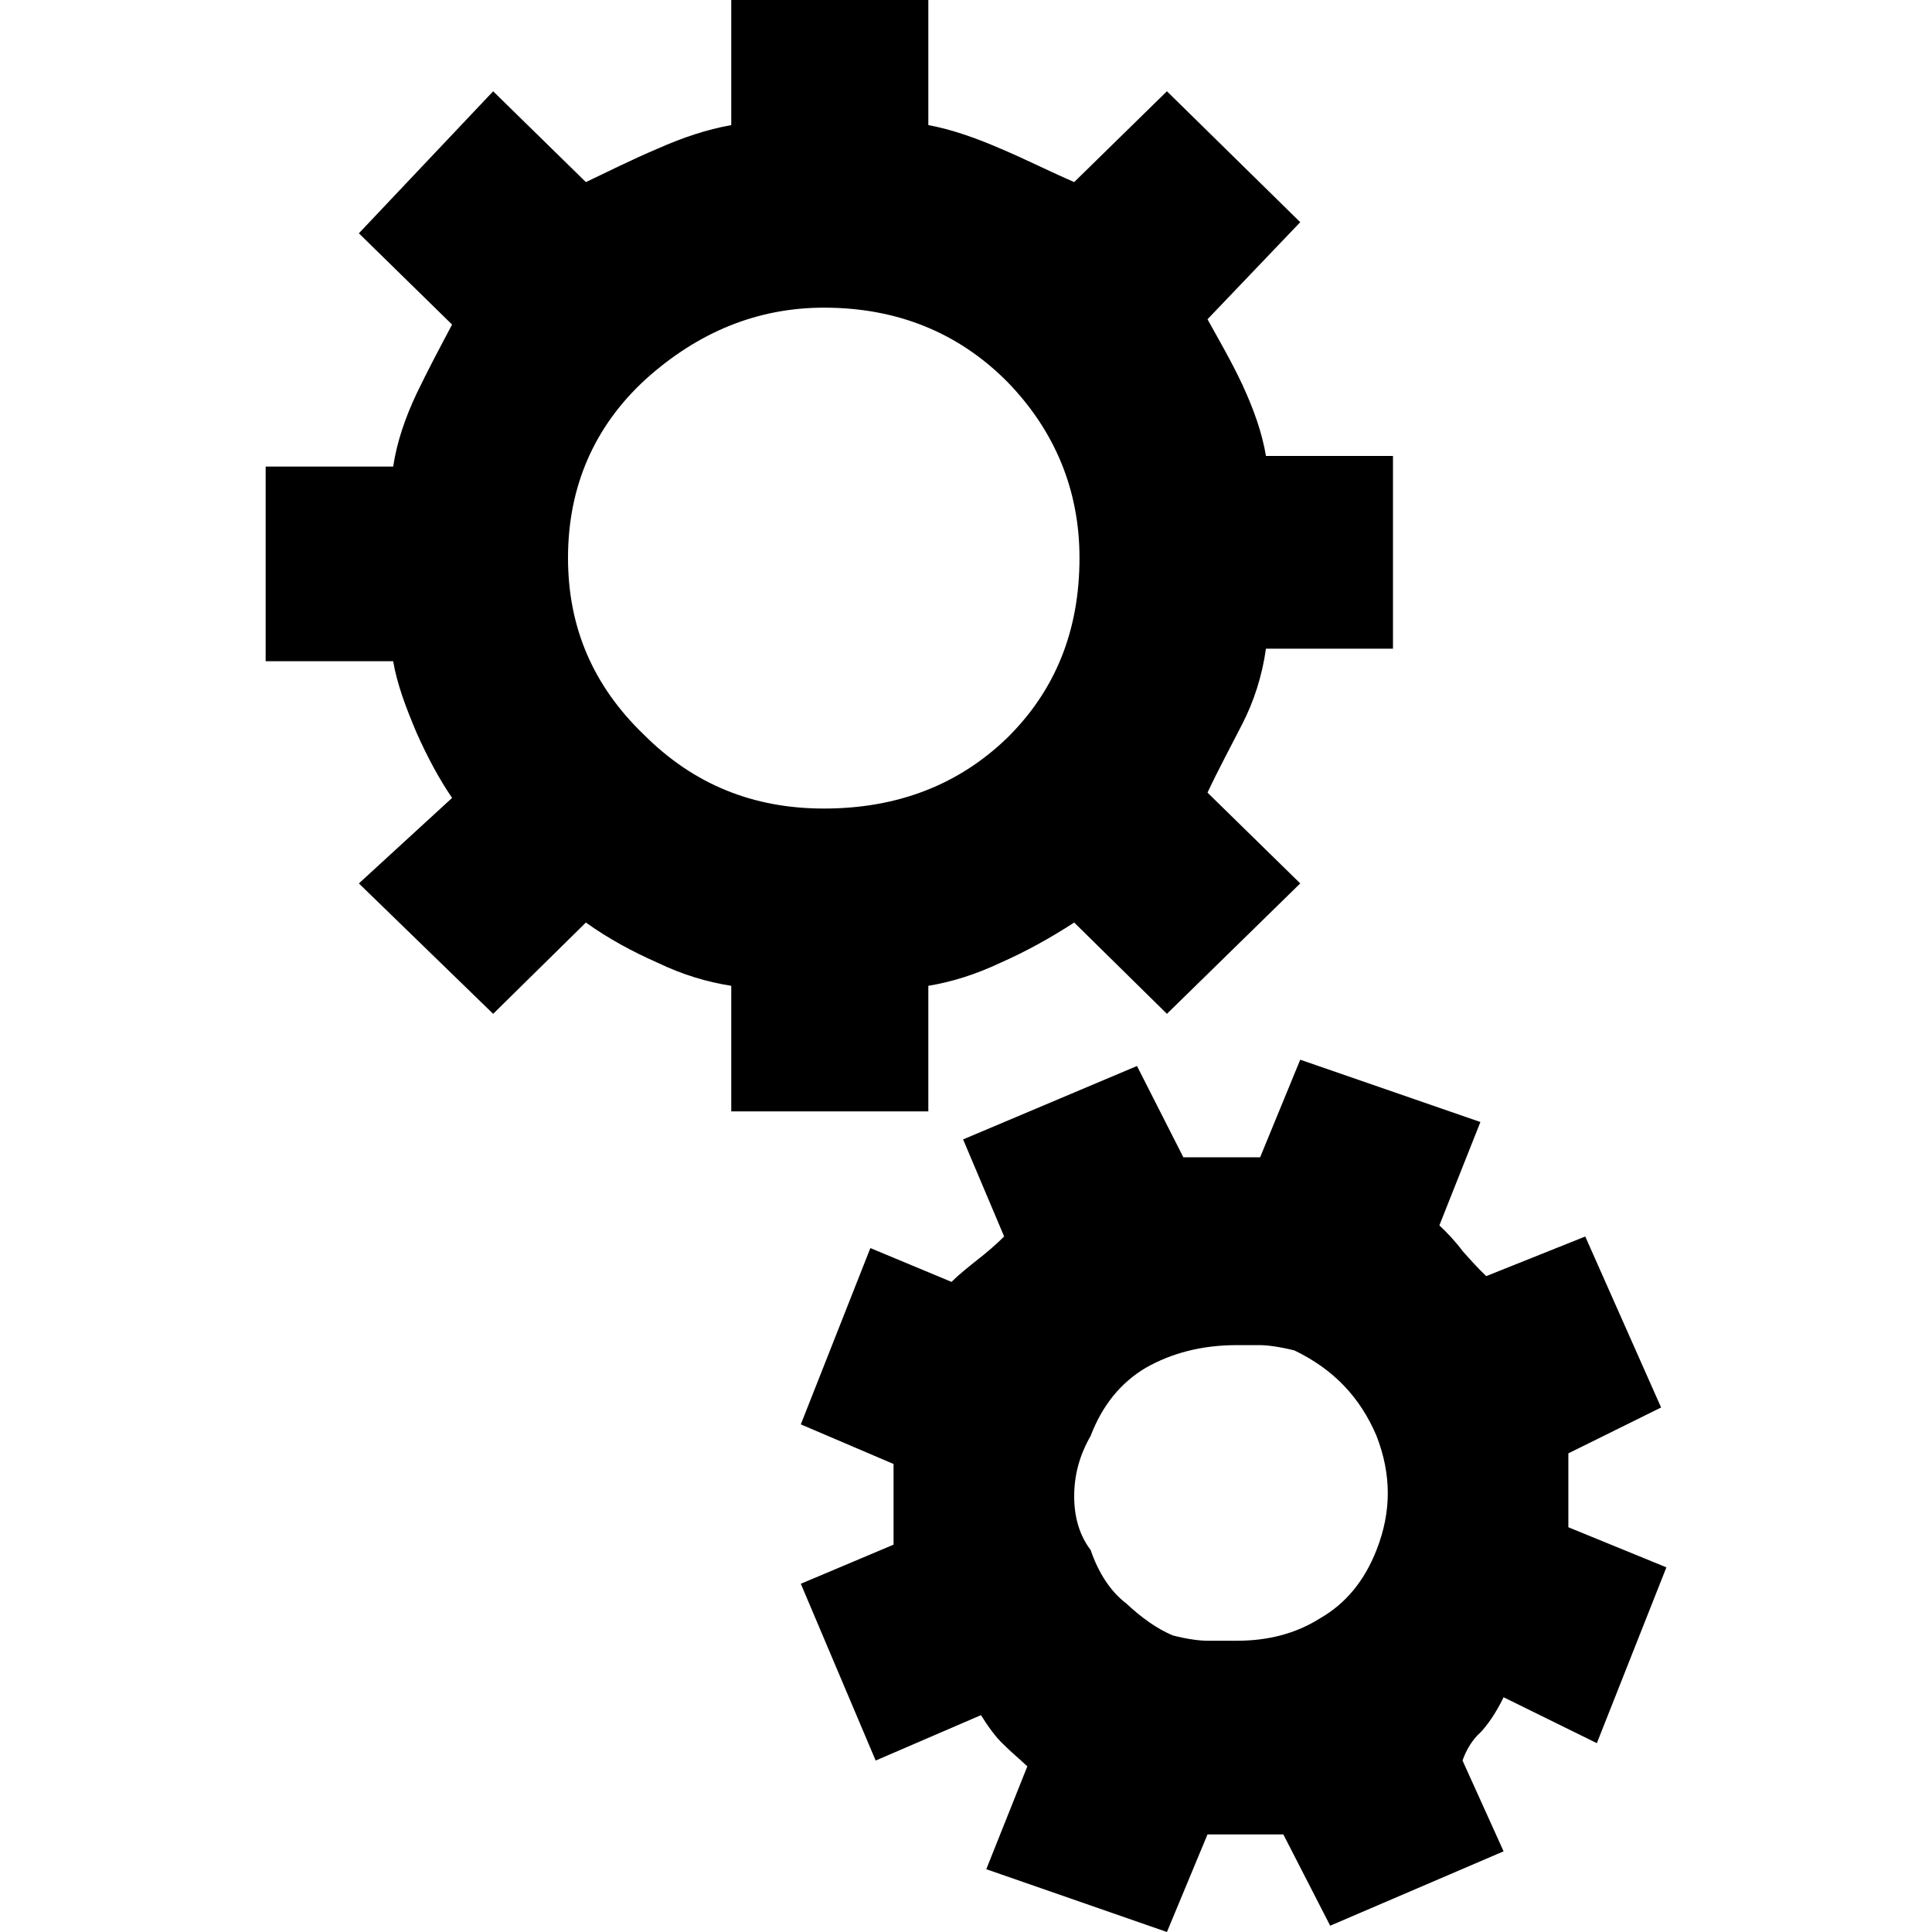 <?xml version="1.0" encoding="iso-8859-1"?>
<!-- Generator: Adobe Illustrator 21.0.1, SVG Export Plug-In . SVG Version: 6.00 Build 0)  -->
<svg version="1.1" id="Capa_1" xmlns="http://www.w3.org/2000/svg" xmlns:xlink="http://www.w3.org/1999/xlink" x="0px" y="0px"
	 viewBox="0 0 90 90" style="enable-background:new 0 0 90 90;" xml:space="preserve">
<path style="fill-rule:evenodd;clip-rule:evenodd;" d="M64.89,30.218h-5.917c-0.18,1.282-0.563,2.452-1.103,3.51
	c-0.54,1.057-1.125,2.138-1.62,3.195l4.32,4.23l-6.21,6.075l-4.32-4.253c-1.147,0.743-2.25,1.35-3.42,1.868
	c-1.192,0.563-2.295,0.9-3.375,1.08v5.85h-9.18v-5.85c-1.147-0.18-2.272-0.518-3.442-1.08c-1.17-0.517-2.295-1.125-3.33-1.868
	l-4.32,4.253l-6.255-6.075l4.342-3.983c-0.585-0.855-1.147-1.89-1.665-3.06c-0.495-1.17-0.9-2.25-1.08-3.308h-5.94v-9.067h5.94
	c0.18-1.193,0.585-2.318,1.08-3.375c0.517-1.08,1.08-2.138,1.665-3.24l-4.342-4.252l6.255-6.615l4.32,4.23
	c1.035-0.495,2.16-1.057,3.33-1.553c1.17-0.517,2.295-0.9,3.442-1.102V0h9.18v5.827c1.08,0.203,2.183,0.585,3.375,1.102
	c1.17,0.495,2.273,1.058,3.42,1.553l4.32-4.23l6.21,6.098l-4.32,4.523c0.495,0.9,1.08,1.89,1.62,3.037
	c0.54,1.17,0.923,2.25,1.103,3.33h5.917V30.218z M70.043,79.065c-0.36,0.743-0.743,1.283-1.08,1.642
	c-0.36,0.315-0.653,0.788-0.833,1.305l1.913,4.23l-8.078,3.465l-2.182-4.252h-0.99H57.87h-0.923H56.25L54.36,90l-8.415-2.925
	l1.912-4.792c-0.382-0.36-0.765-0.675-1.125-1.035c-0.337-0.315-0.697-0.81-1.035-1.35l-4.905,2.115l-3.487-8.235l4.32-1.822v-1.868
	v-1.89l-4.32-1.845l3.24-8.213l3.78,1.575c0.337-0.338,0.765-0.675,1.215-1.035c0.405-0.315,0.855-0.698,1.237-1.08l-1.912-4.522
	l8.1-3.42l2.16,4.252h0.99h0.945h0.945h0.697l1.868-4.545l8.393,2.903l-1.912,4.815c0.36,0.337,0.765,0.765,1.08,1.193
	c0.36,0.405,0.765,0.855,1.103,1.17l4.613-1.845l3.533,7.965l-4.32,2.137v1.552v1.89l4.567,1.868l-3.24,8.19L70.043,79.065z
	 M38.385,37.665c3.42,0,6.278-1.103,8.55-3.308c2.227-2.205,3.352-4.972,3.352-8.37c0-3.127-1.125-5.895-3.352-8.19
	c-2.273-2.295-5.13-3.465-8.55-3.465c-3.082,0-5.85,1.125-8.302,3.33c-2.408,2.205-3.623,5.017-3.623,8.325
	c0,3.24,1.17,5.963,3.533,8.235C32.31,36.54,35.077,37.665,38.385,37.665z M64.125,72.202c0.698-1.777,0.698-3.51,0-5.31
	c-0.765-1.8-2.002-3.105-3.825-3.983c-0.72-0.18-1.282-0.248-1.642-0.248h-1.035c-1.665,0-3.06,0.382-4.253,1.058
	c-1.17,0.698-2.025,1.755-2.565,3.173c-0.518,0.9-0.765,1.822-0.765,2.813c0,0.967,0.247,1.822,0.765,2.497
	c0.36,1.058,0.923,1.935,1.665,2.497c0.697,0.653,1.417,1.17,2.16,1.485c0.697,0.18,1.26,0.248,1.62,0.248h1.373
	c1.417,0,2.722-0.315,3.892-1.058C62.685,74.7,63.563,73.643,64.125,72.202z"/>
</svg>
